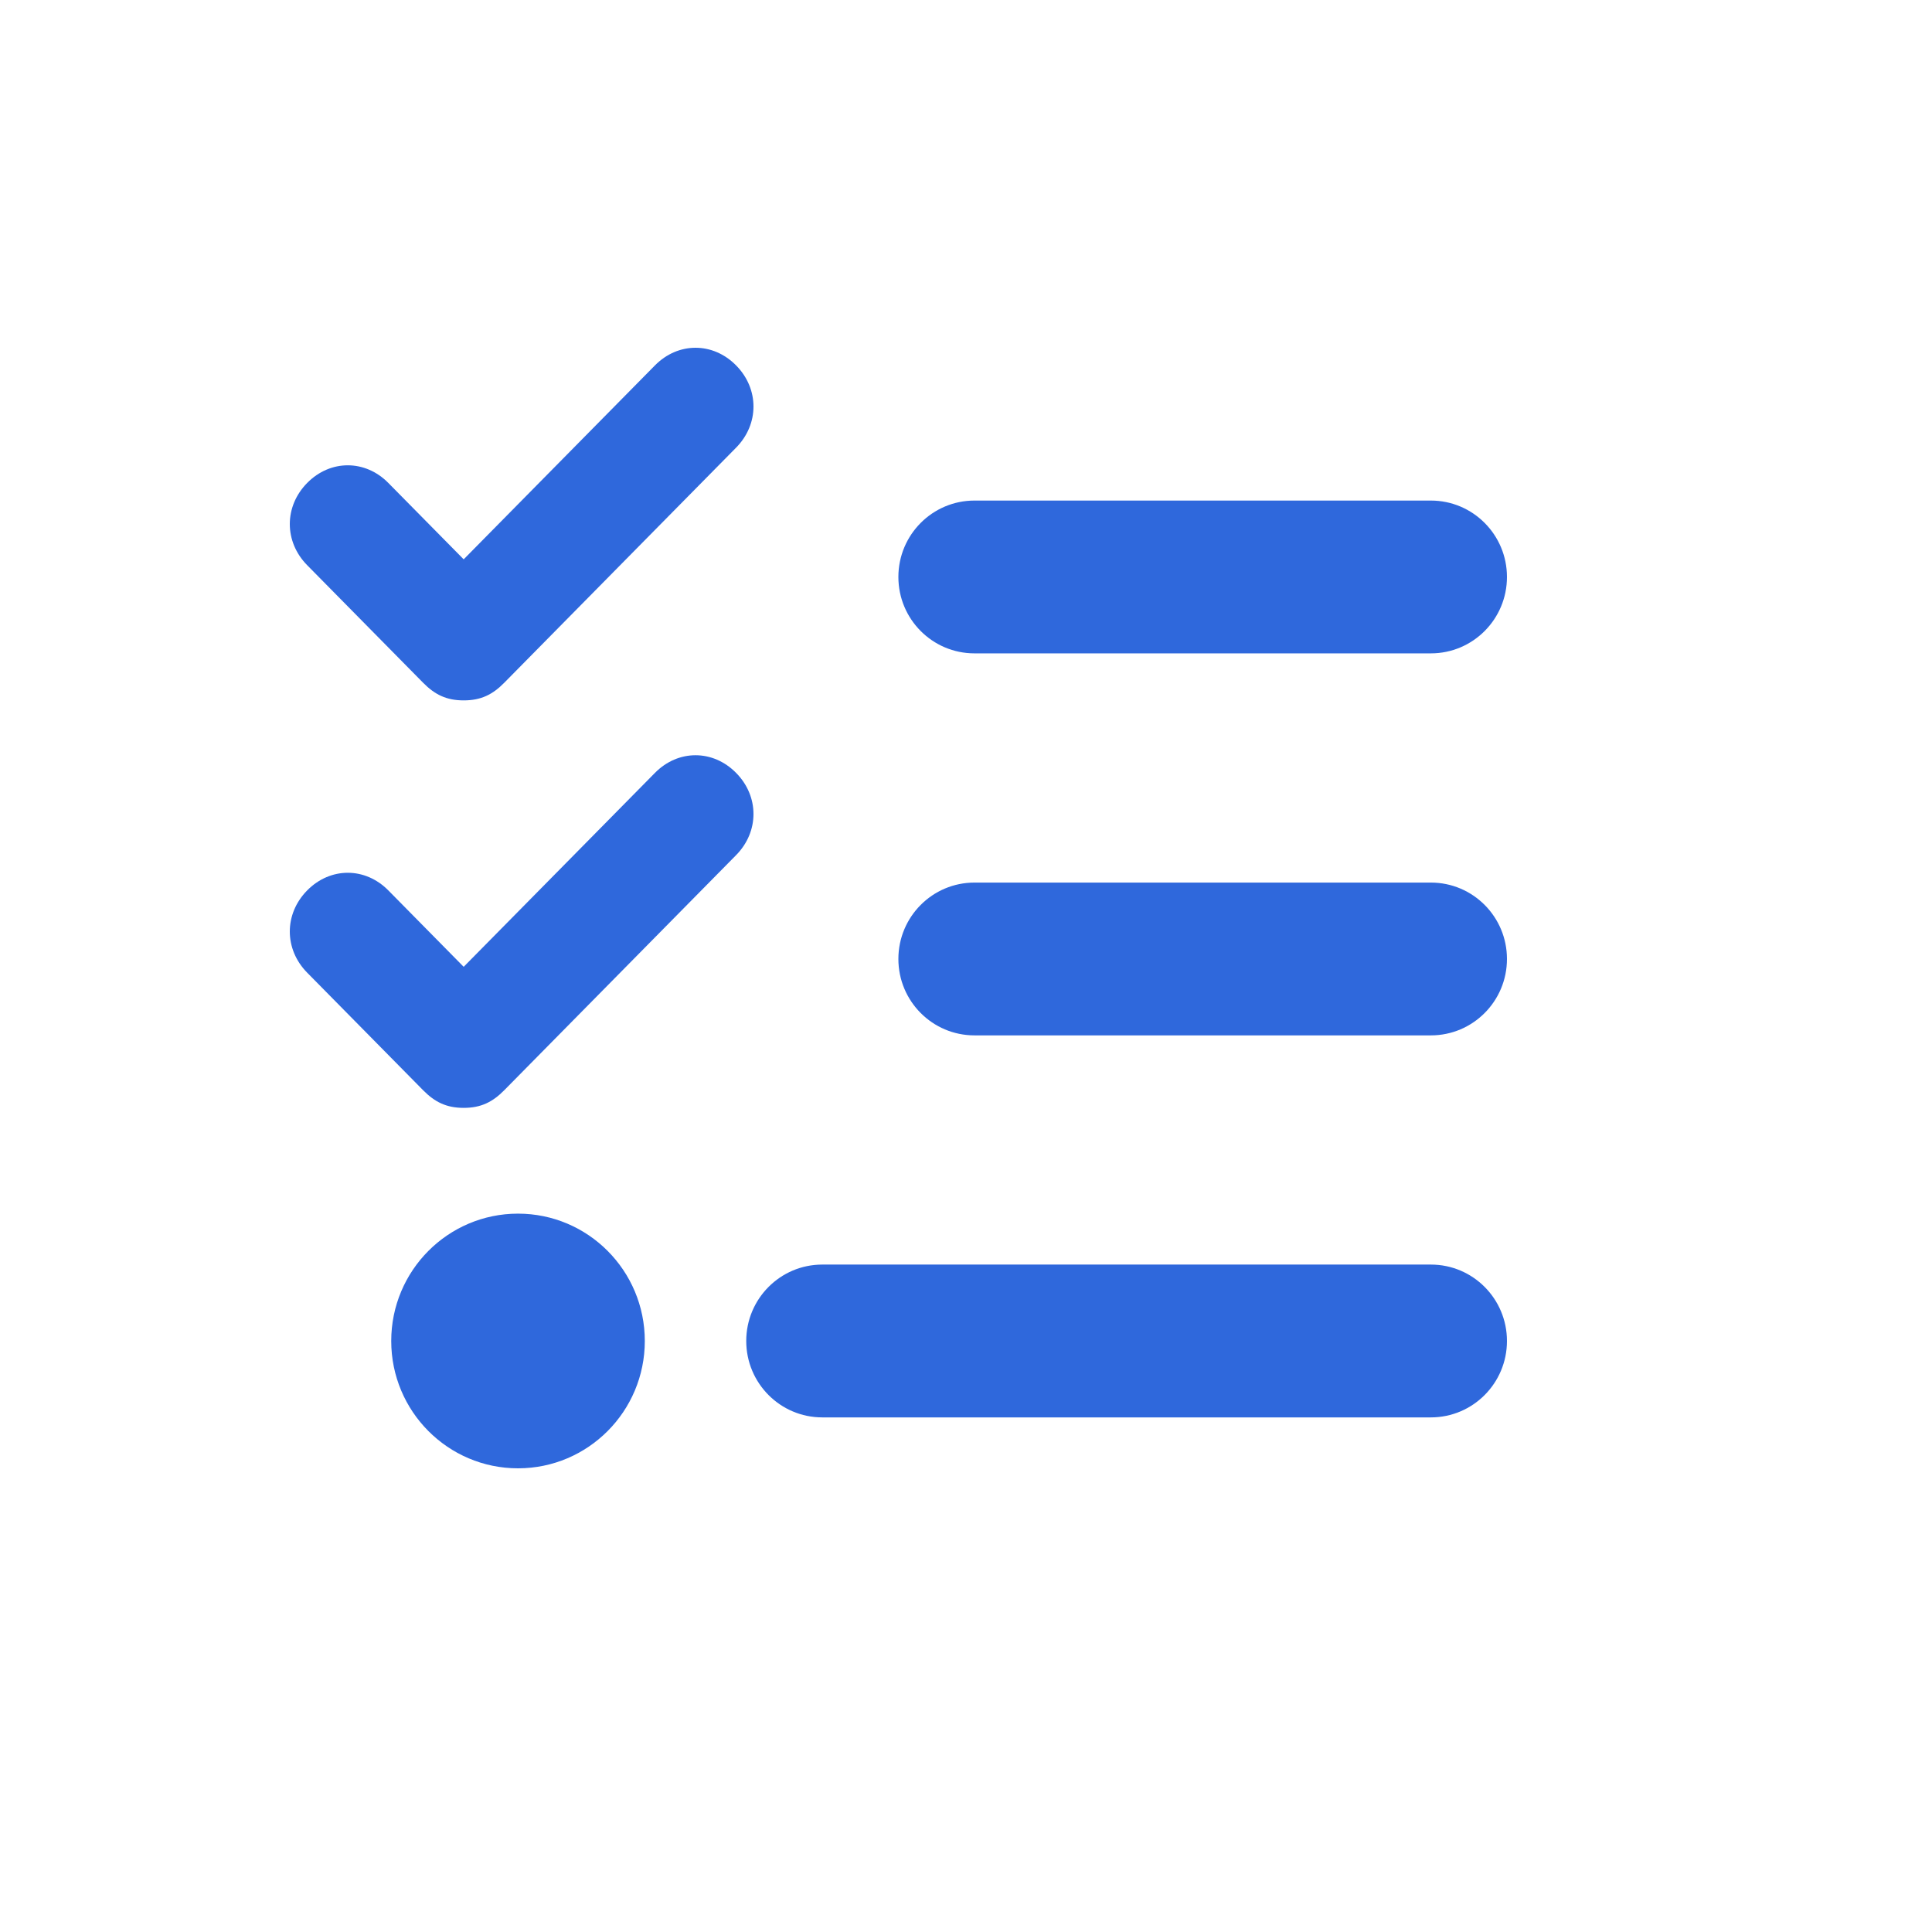 <svg width="100" height="100" viewBox="0 0 100 100" fill="none" xmlns="http://www.w3.org/2000/svg">
<path d="M33.9 18.913L24 28.951L20.1 24.997C18.9 23.78 17.1 23.78 15.9 24.997C14.7 26.213 14.7 28.038 15.9 29.255L21.9 35.339C22.5 35.948 23.1 36.252 24 36.252C24.9 36.252 25.5 35.948 26.1 35.339L38.1 23.171C39.3 21.954 39.3 20.129 38.1 18.913C36.9 17.696 35.1 17.696 33.9 18.913Z" fill="#2F68DC"/>
<path d="M33.9 40.004L24 50.042L20.1 46.087C18.9 44.871 17.1 44.871 15.9 46.087C14.7 47.304 14.7 49.129 15.9 50.346L21.9 56.43C22.5 57.038 23.1 57.343 24 57.343C24.9 57.343 25.5 57.038 26.1 56.43L38.1 44.262C39.3 43.045 39.3 41.22 38.1 40.004C36.9 38.787 35.1 38.787 33.9 40.004Z" fill="#2F68DC"/>
<path d="M33.375 69.409C33.375 73.049 30.437 76 26.812 76C23.188 76 20.25 73.049 20.25 69.409C20.25 65.769 23.188 62.818 26.812 62.818C30.437 62.818 33.375 65.769 33.375 69.409Z" fill="#2F68DC"/>
<path d="M38.625 69.409C38.625 67.225 40.388 65.454 42.562 65.454H74.062C76.237 65.454 78 67.225 78 69.409C78 71.593 76.237 73.364 74.062 73.364H42.562C40.388 73.364 38.625 71.593 38.625 69.409Z" fill="#2F68DC"/>
<path d="M46.5 29.864C46.5 27.68 48.263 25.909 50.438 25.909H74.062C76.237 25.909 78 27.68 78 29.864C78 32.048 76.237 33.818 74.062 33.818H50.438C48.263 33.818 46.5 32.048 46.5 29.864Z" fill="#2F68DC"/>
<path d="M46.5 49.636C46.5 47.452 48.263 45.682 50.438 45.682H74.062C76.237 45.682 78 47.452 78 49.636C78 51.82 76.237 53.591 74.062 53.591H50.438C48.263 53.591 46.5 51.82 46.5 49.636Z" fill="#2F68DC"/>
</svg>
